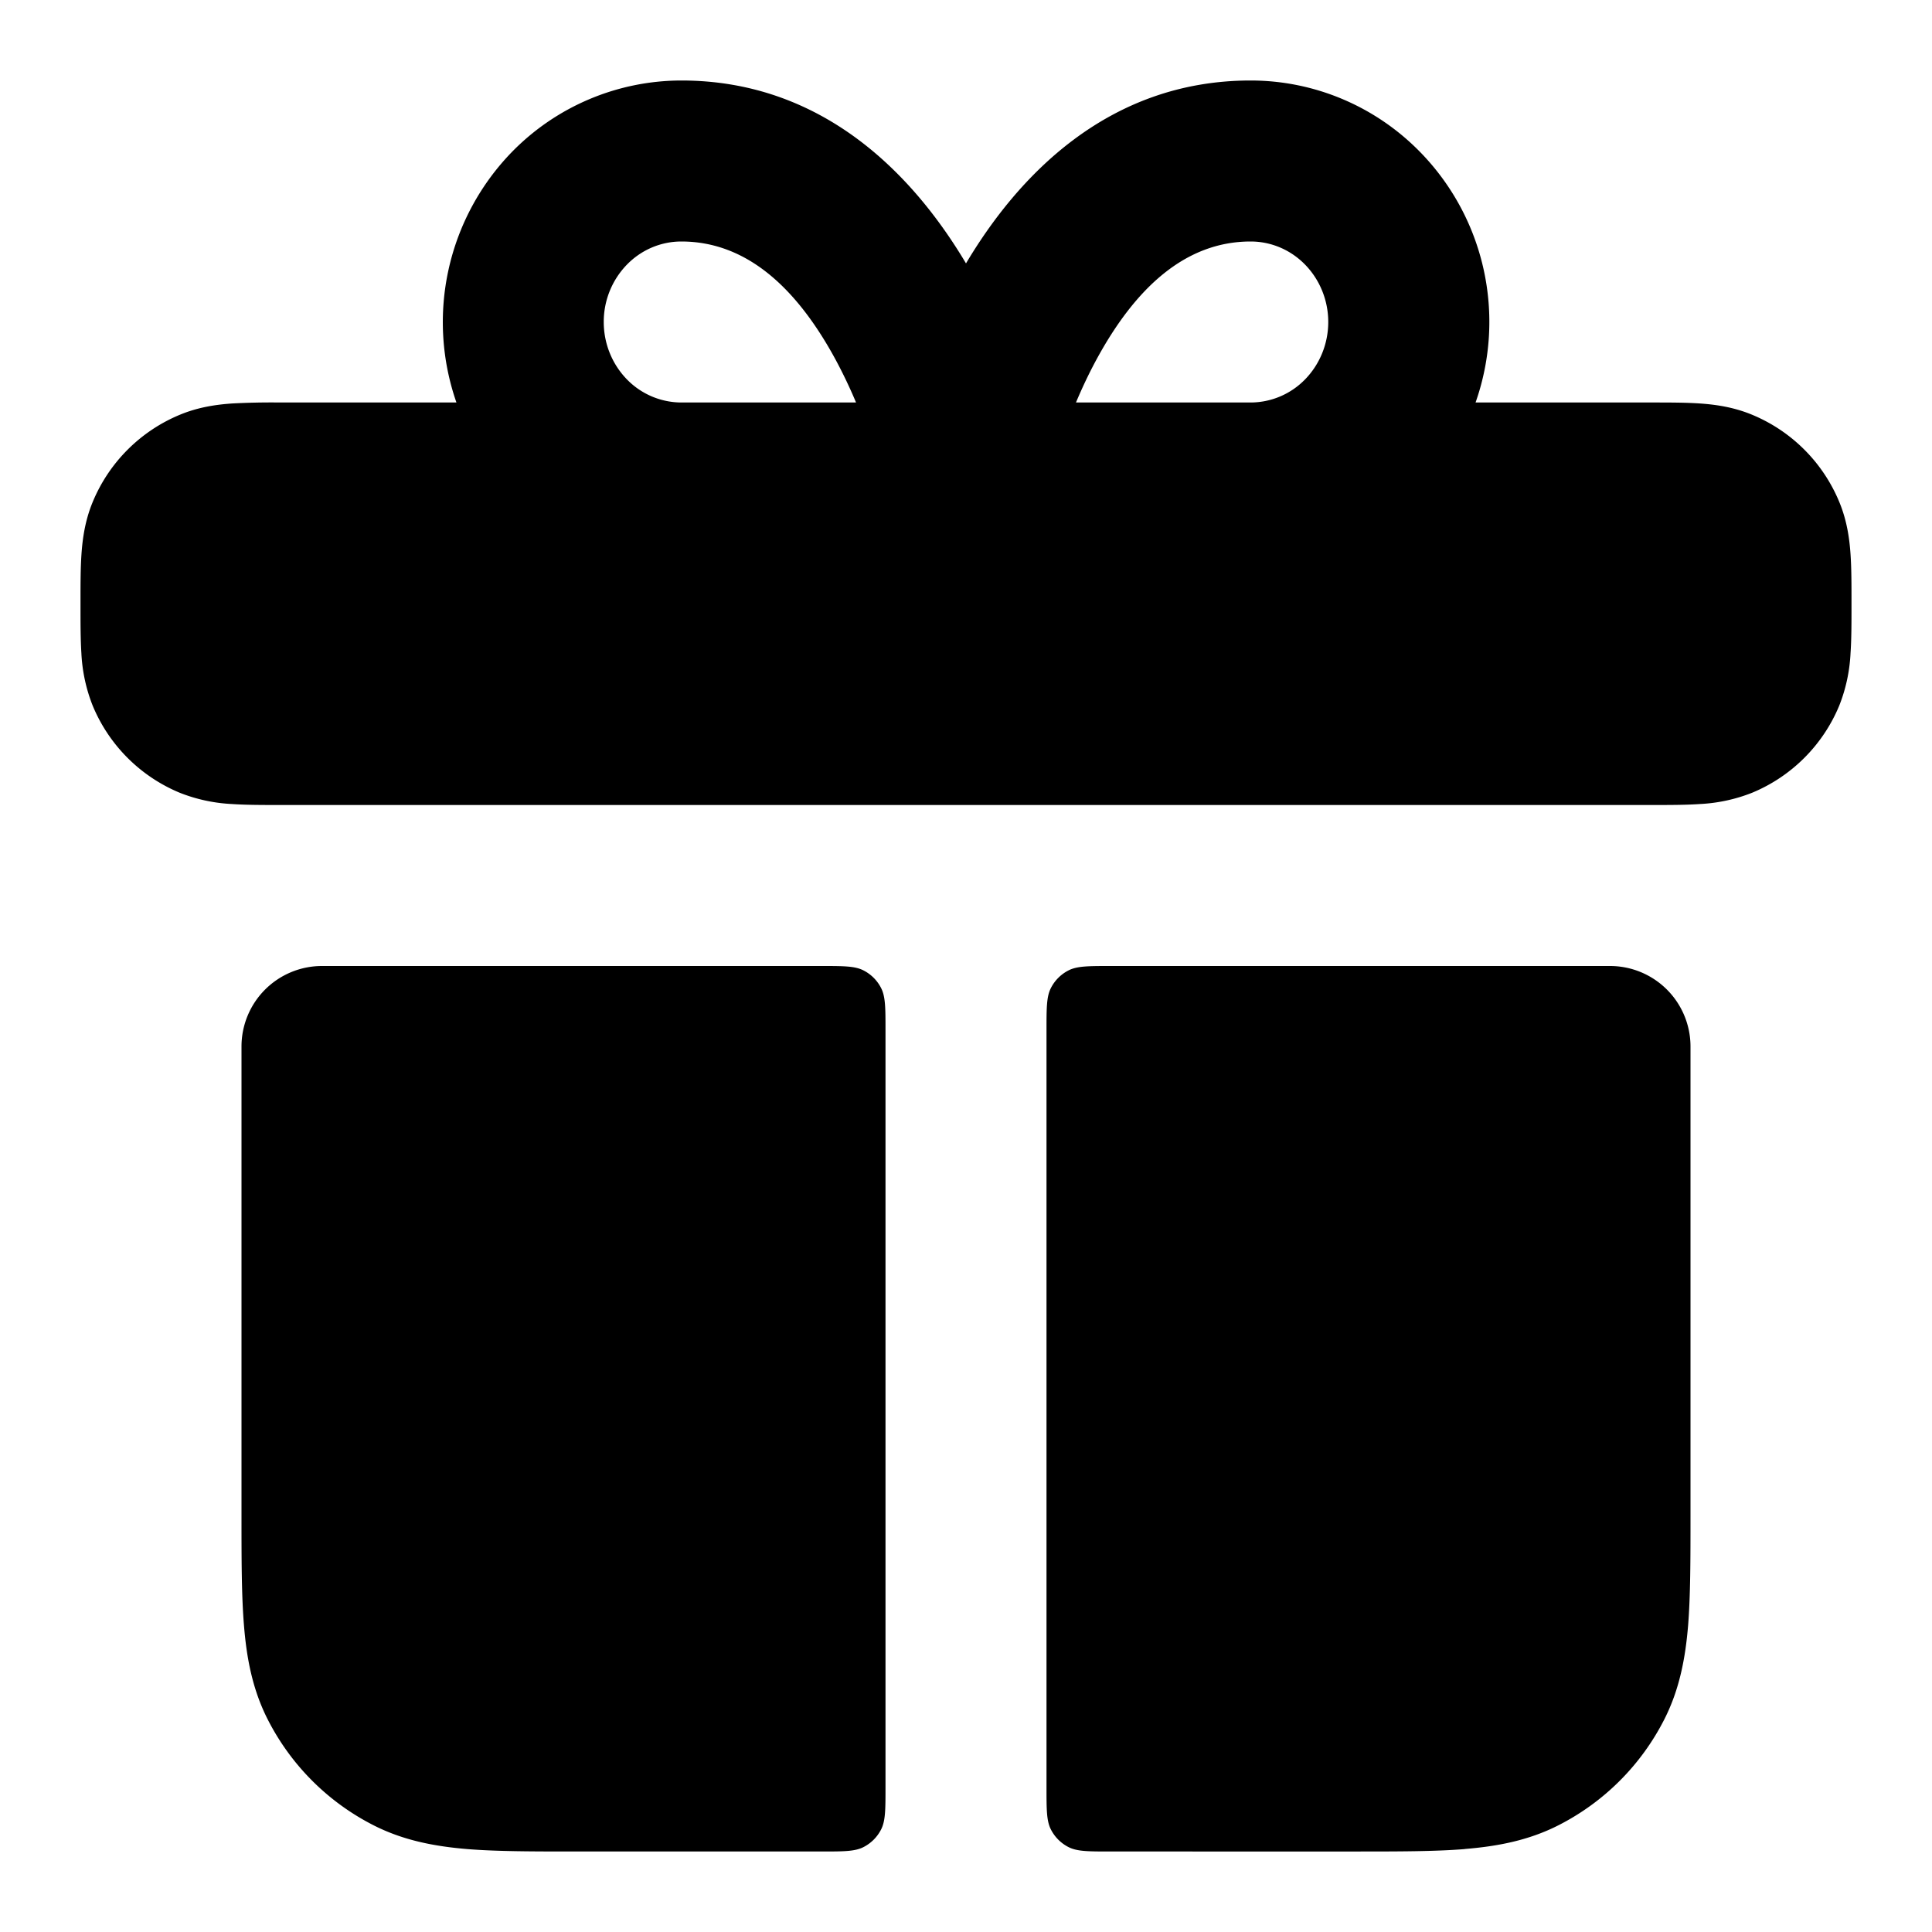 <svg fill="none" xmlns="http://www.w3.org/2000/svg" viewBox="0 0 24 24"><path fill-rule="evenodd" clip-rule="evenodd" d="M5.67 5a3.032 3.032 0 0 1 .692-3.115A2.947 2.947 0 0 1 8.464 1C10.26 1 11.373 2.218 12 3.272 12.627 2.218 13.741 1 15.536 1c.792 0 1.548.32 2.102.885A3.018 3.018 0 0 1 18.33 5h2.197c.21 0 .414 0 .588.012.19.013.416.043.65.14a2 2 0 0 1 1.083 1.083c.097.234.127.46.14.65.012.174.012.378.012.588v.054c0 .21 0 .414-.012.588a2.03 2.03 0 0 1-.14.65 2 2 0 0 1-1.083 1.083 2.03 2.03 0 0 1-.65.14c-.174.012-.378.012-.588.012H3.473c-.21 0-.415 0-.59-.012a2.029 2.029 0 0 1-.65-.14 2 2 0 0 1-1.082-1.083 2.029 2.029 0 0 1-.14-.65C1 7.941 1 7.737 1 7.527v-.054c0-.21 0-.414.012-.588.013-.19.043-.416.14-.65a2 2 0 0 1 1.083-1.083c.234-.097.46-.127.65-.14A9.15 9.15 0 0 1 3.474 5H5.67Zm2.794-2c-.25 0-.493.1-.675.286A1.019 1.019 0 0 0 7.5 4c0 .271.106.527.289.714A.947.947 0 0 0 8.464 5h2.17a6.117 6.117 0 0 0-.25-.525C9.898 3.575 9.274 3 8.464 3Zm4.902 2c.072-.171.155-.349.25-.525.486-.9 1.11-1.475 1.92-1.475.25 0 .493.1.675.286.183.187.289.443.289.714 0 .271-.106.527-.289.714a.947.947 0 0 1-.675.286h-2.17Z" fill="currentColor"/><path d="M3 13a1 1 0 0 1 1-1h6.2c.28 0 .42 0 .527.055a.5.5 0 0 1 .218.218c.055.107.055.247.055.527v9.4c0 .28 0 .42-.055.527a.5.5 0 0 1-.218.218C10.62 23 10.48 23 10.2 23H7.161c-.527 0-.982 0-1.356-.03-.395-.033-.789-.104-1.167-.297a3 3 0 0 1-1.311-1.311c-.193-.378-.264-.772-.296-1.167C3 19.82 3 19.365 3 18.838V13Zm15.195 9.97c-.375.03-.83.03-1.357.03H13.8c-.28 0-.42 0-.527-.055a.5.5 0 0 1-.218-.218C13 22.62 13 22.48 13 22.2v-9.4c0-.28 0-.42.055-.527a.5.5 0 0 1 .218-.218C13.38 12 13.52 12 13.8 12H20a1 1 0 0 1 1 1v5.839c0 .527 0 .982-.03 1.356-.033.395-.104.789-.297 1.167a3 3 0 0 1-1.311 1.311c-.378.193-.772.264-1.167.296Z" fill="currentColor"/></svg>